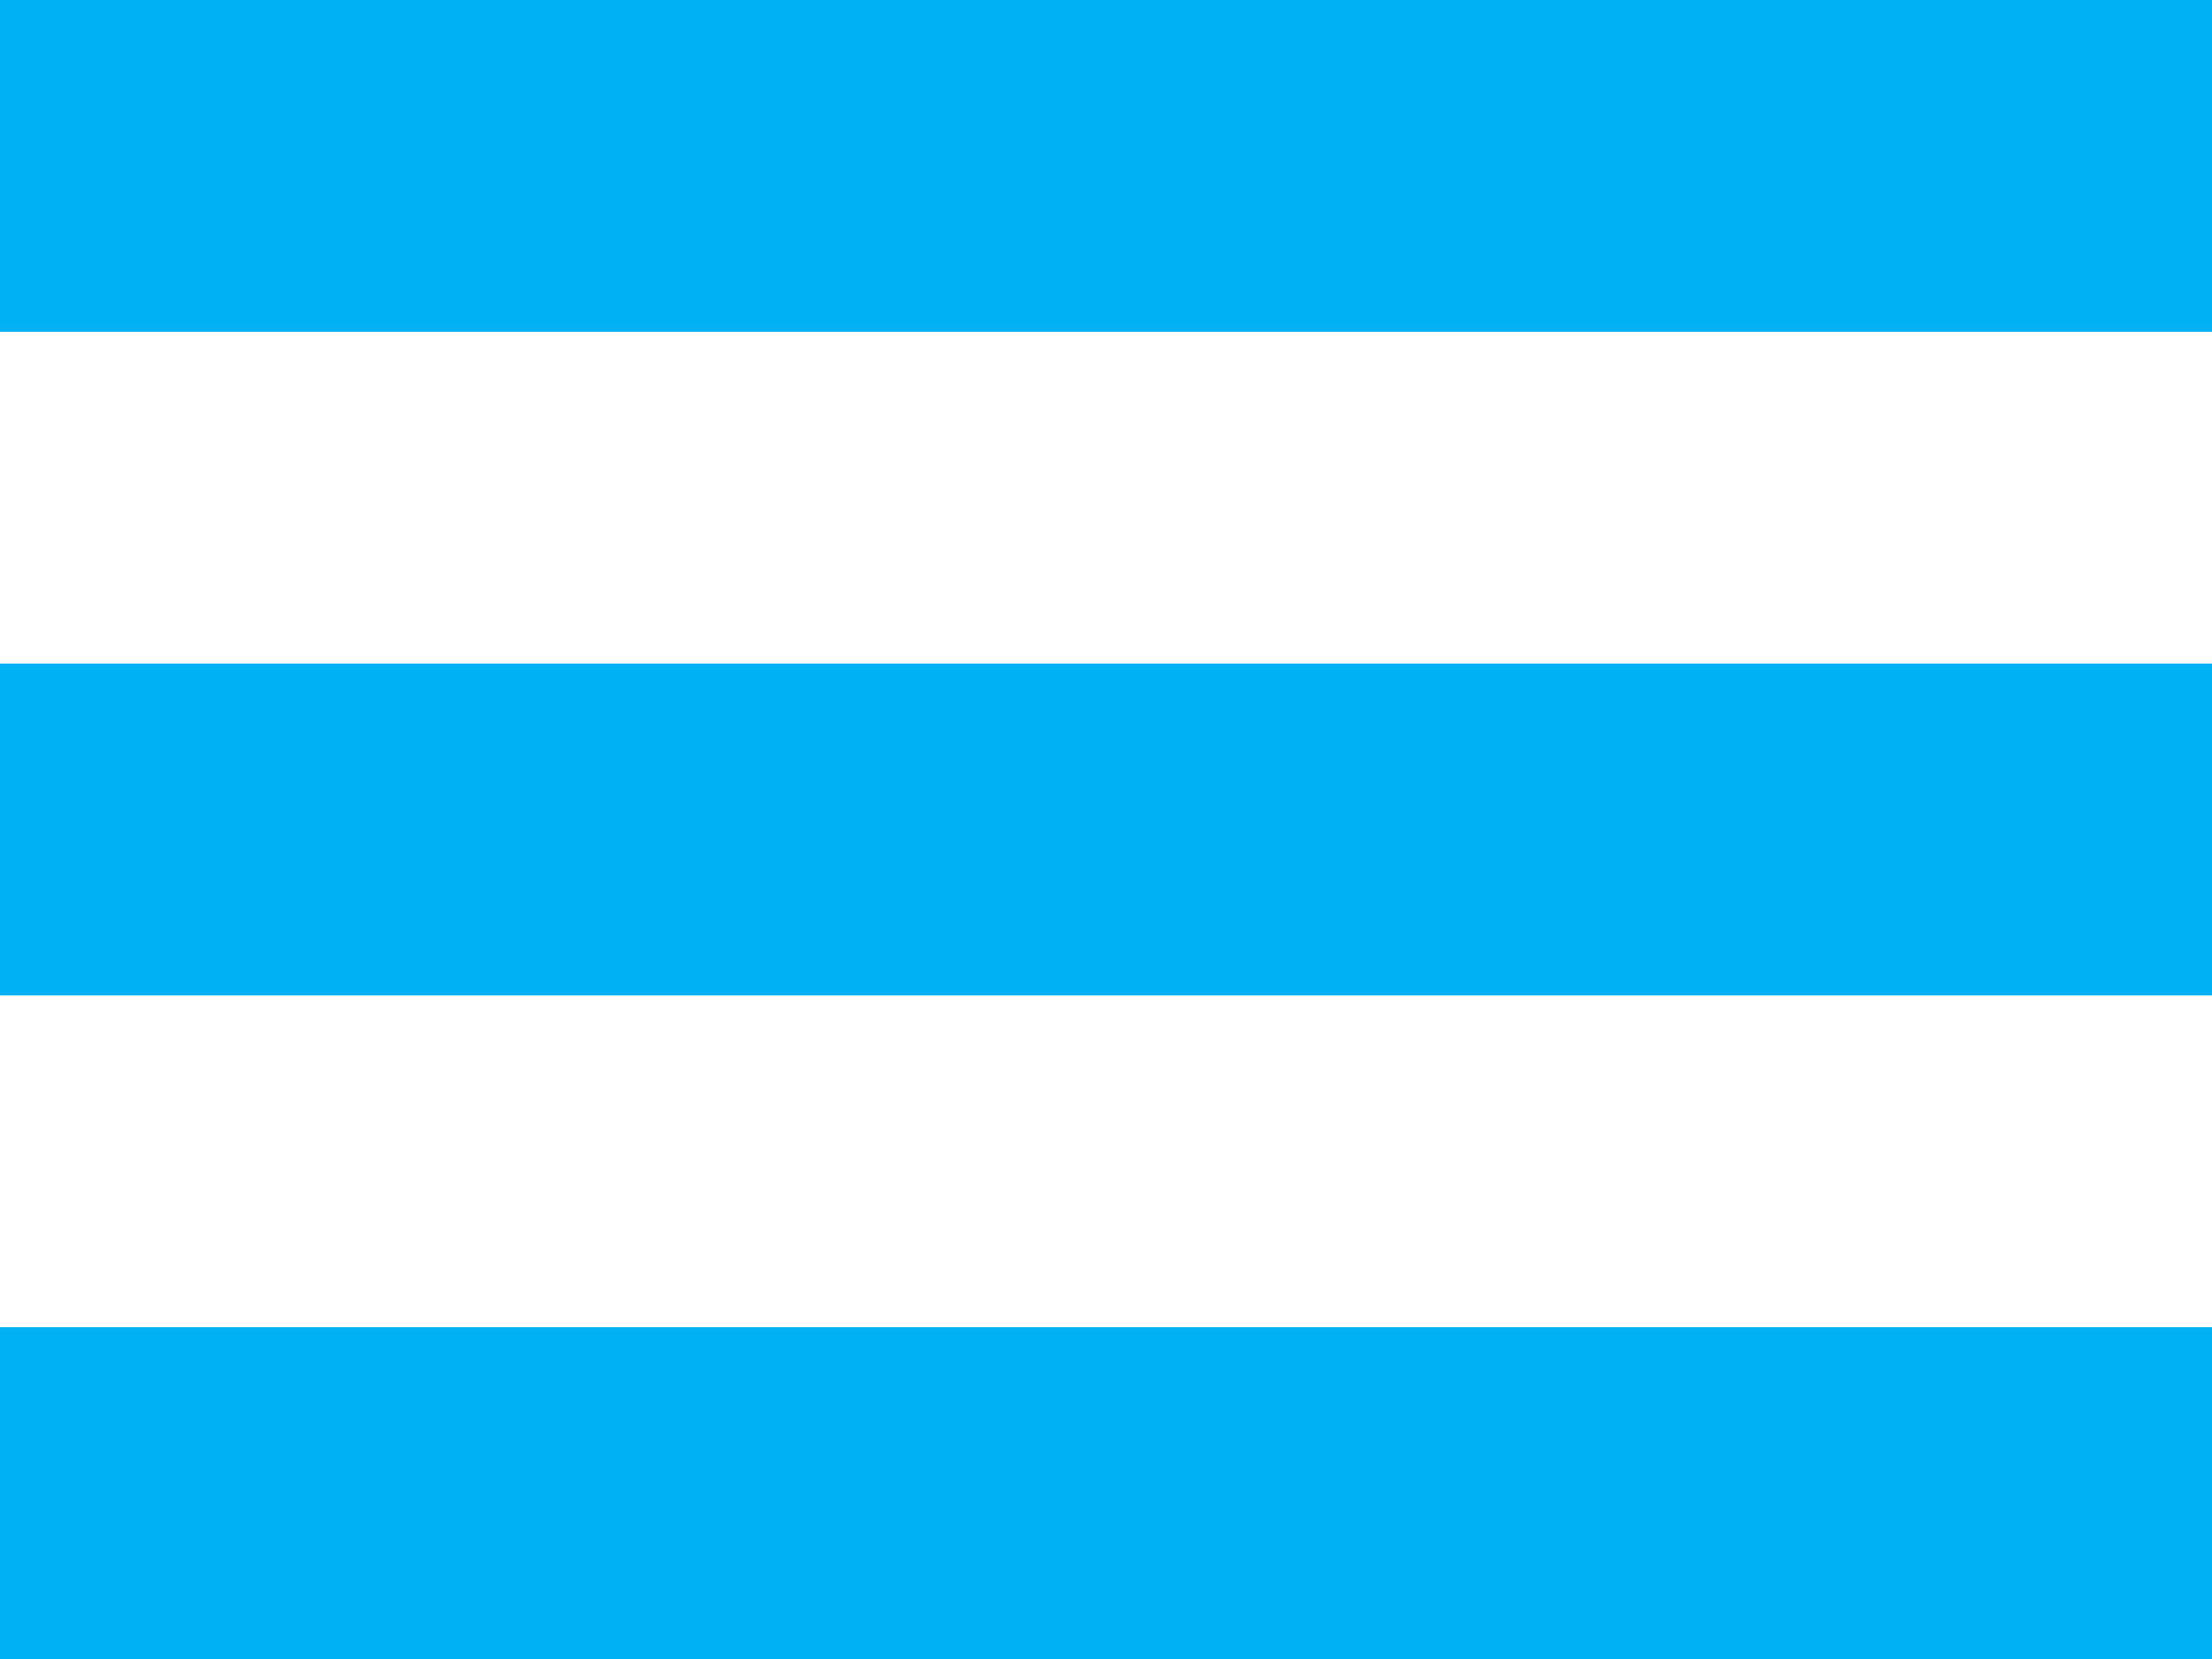 <svg xmlns="http://www.w3.org/2000/svg" width="20" height="15" viewBox="0 0 20 15">
    <g fill="#00B1F3" fill-rule="evenodd">
        <path d="M0 0h20v3H0zM0 6h20v3H0zM0 12h20v3H0z"/>
    </g>
</svg>
